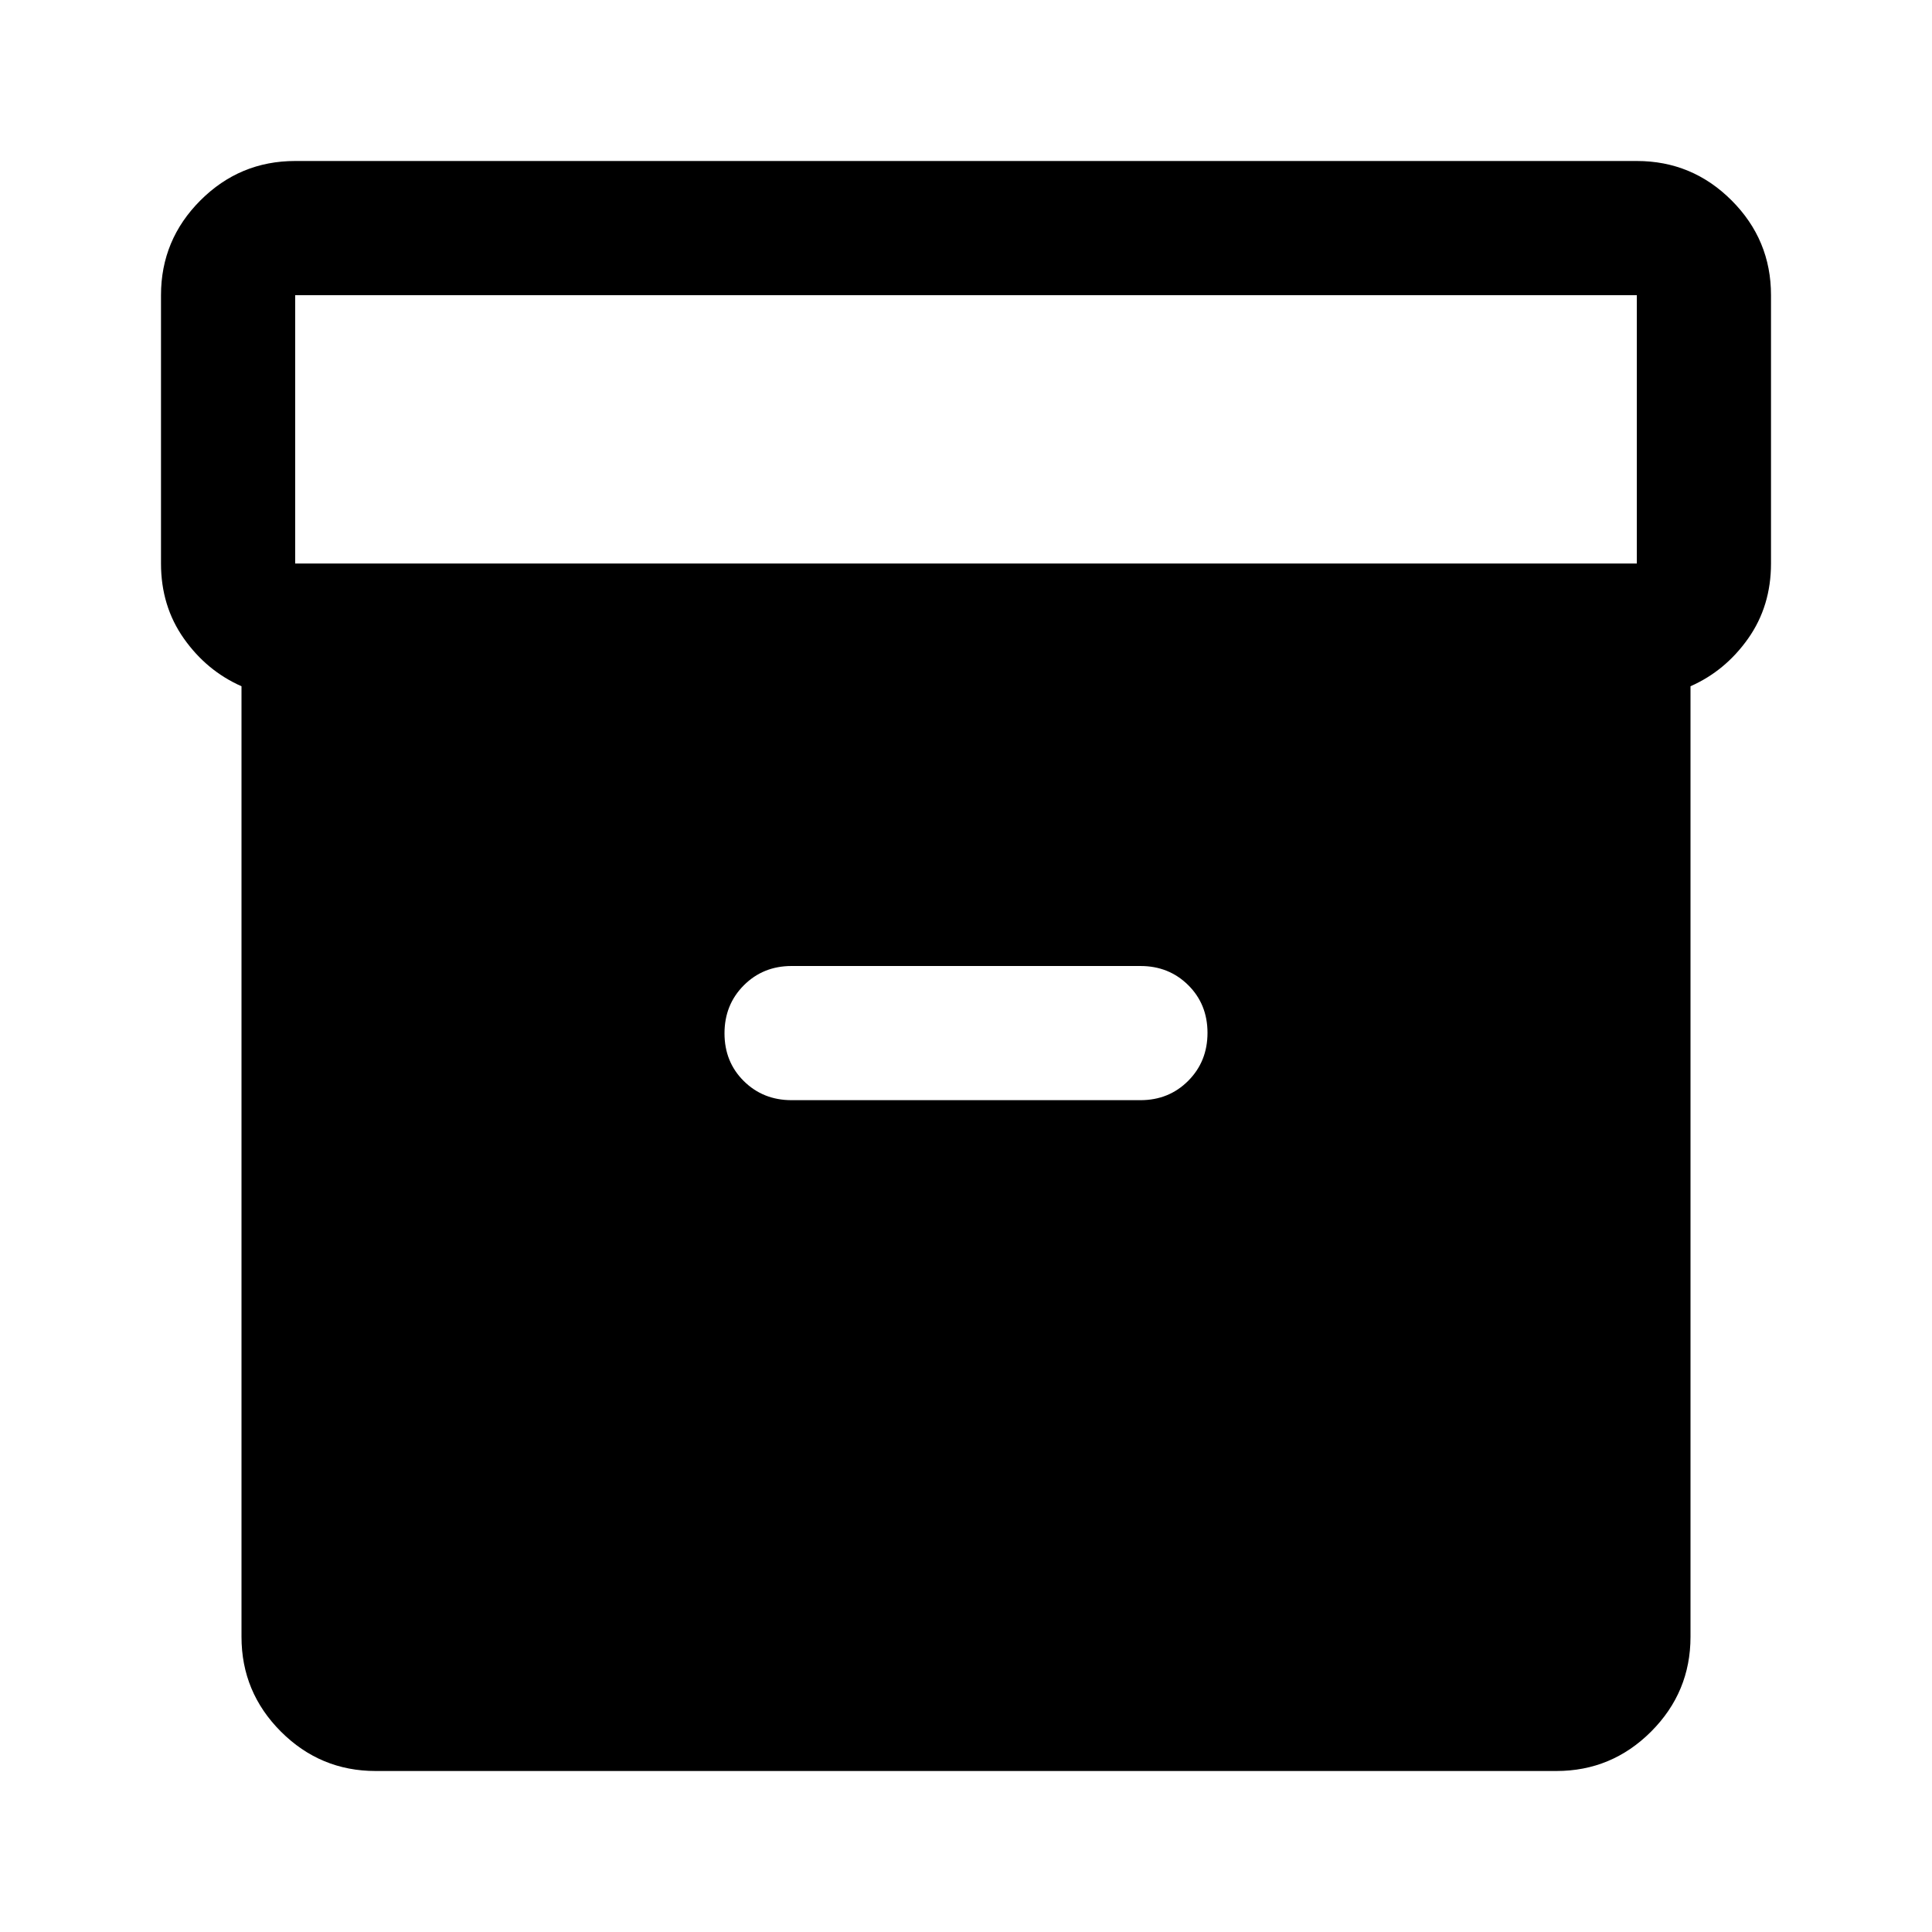 <svg xmlns="http://www.w3.org/2000/svg" height="40" viewBox="0 -960 960 960" width="40"><path d="M186.67-80q-27.5 0-47.09-19.58Q120-119.17 120-146.67V-619q-17.33-7.67-28.67-23.76Q80-658.85 80-680v-133.33q0-27.5 19.58-47.09Q119.17-880 146.67-880h666.66q27.5 0 47.09 19.58Q880-840.83 880-813.33V-680q0 21.15-11.33 37.24Q857.33-626.67 840-619v472.33q0 27.5-19.58 47.09Q800.83-80 773.33-80H186.67Zm-40-600h666.66v-133.33H146.67V-680Zm246.66 266.67h173.34q14.16 0 23.75-9.62 9.58-9.62 9.58-23.83 0-14.22-9.58-23.72-9.59-9.5-23.75-9.5H393.33q-14.16 0-23.75 9.62-9.58 9.61-9.58 23.83 0 14.22 9.58 23.72 9.59 9.5 23.75 9.5Z"/></svg>
